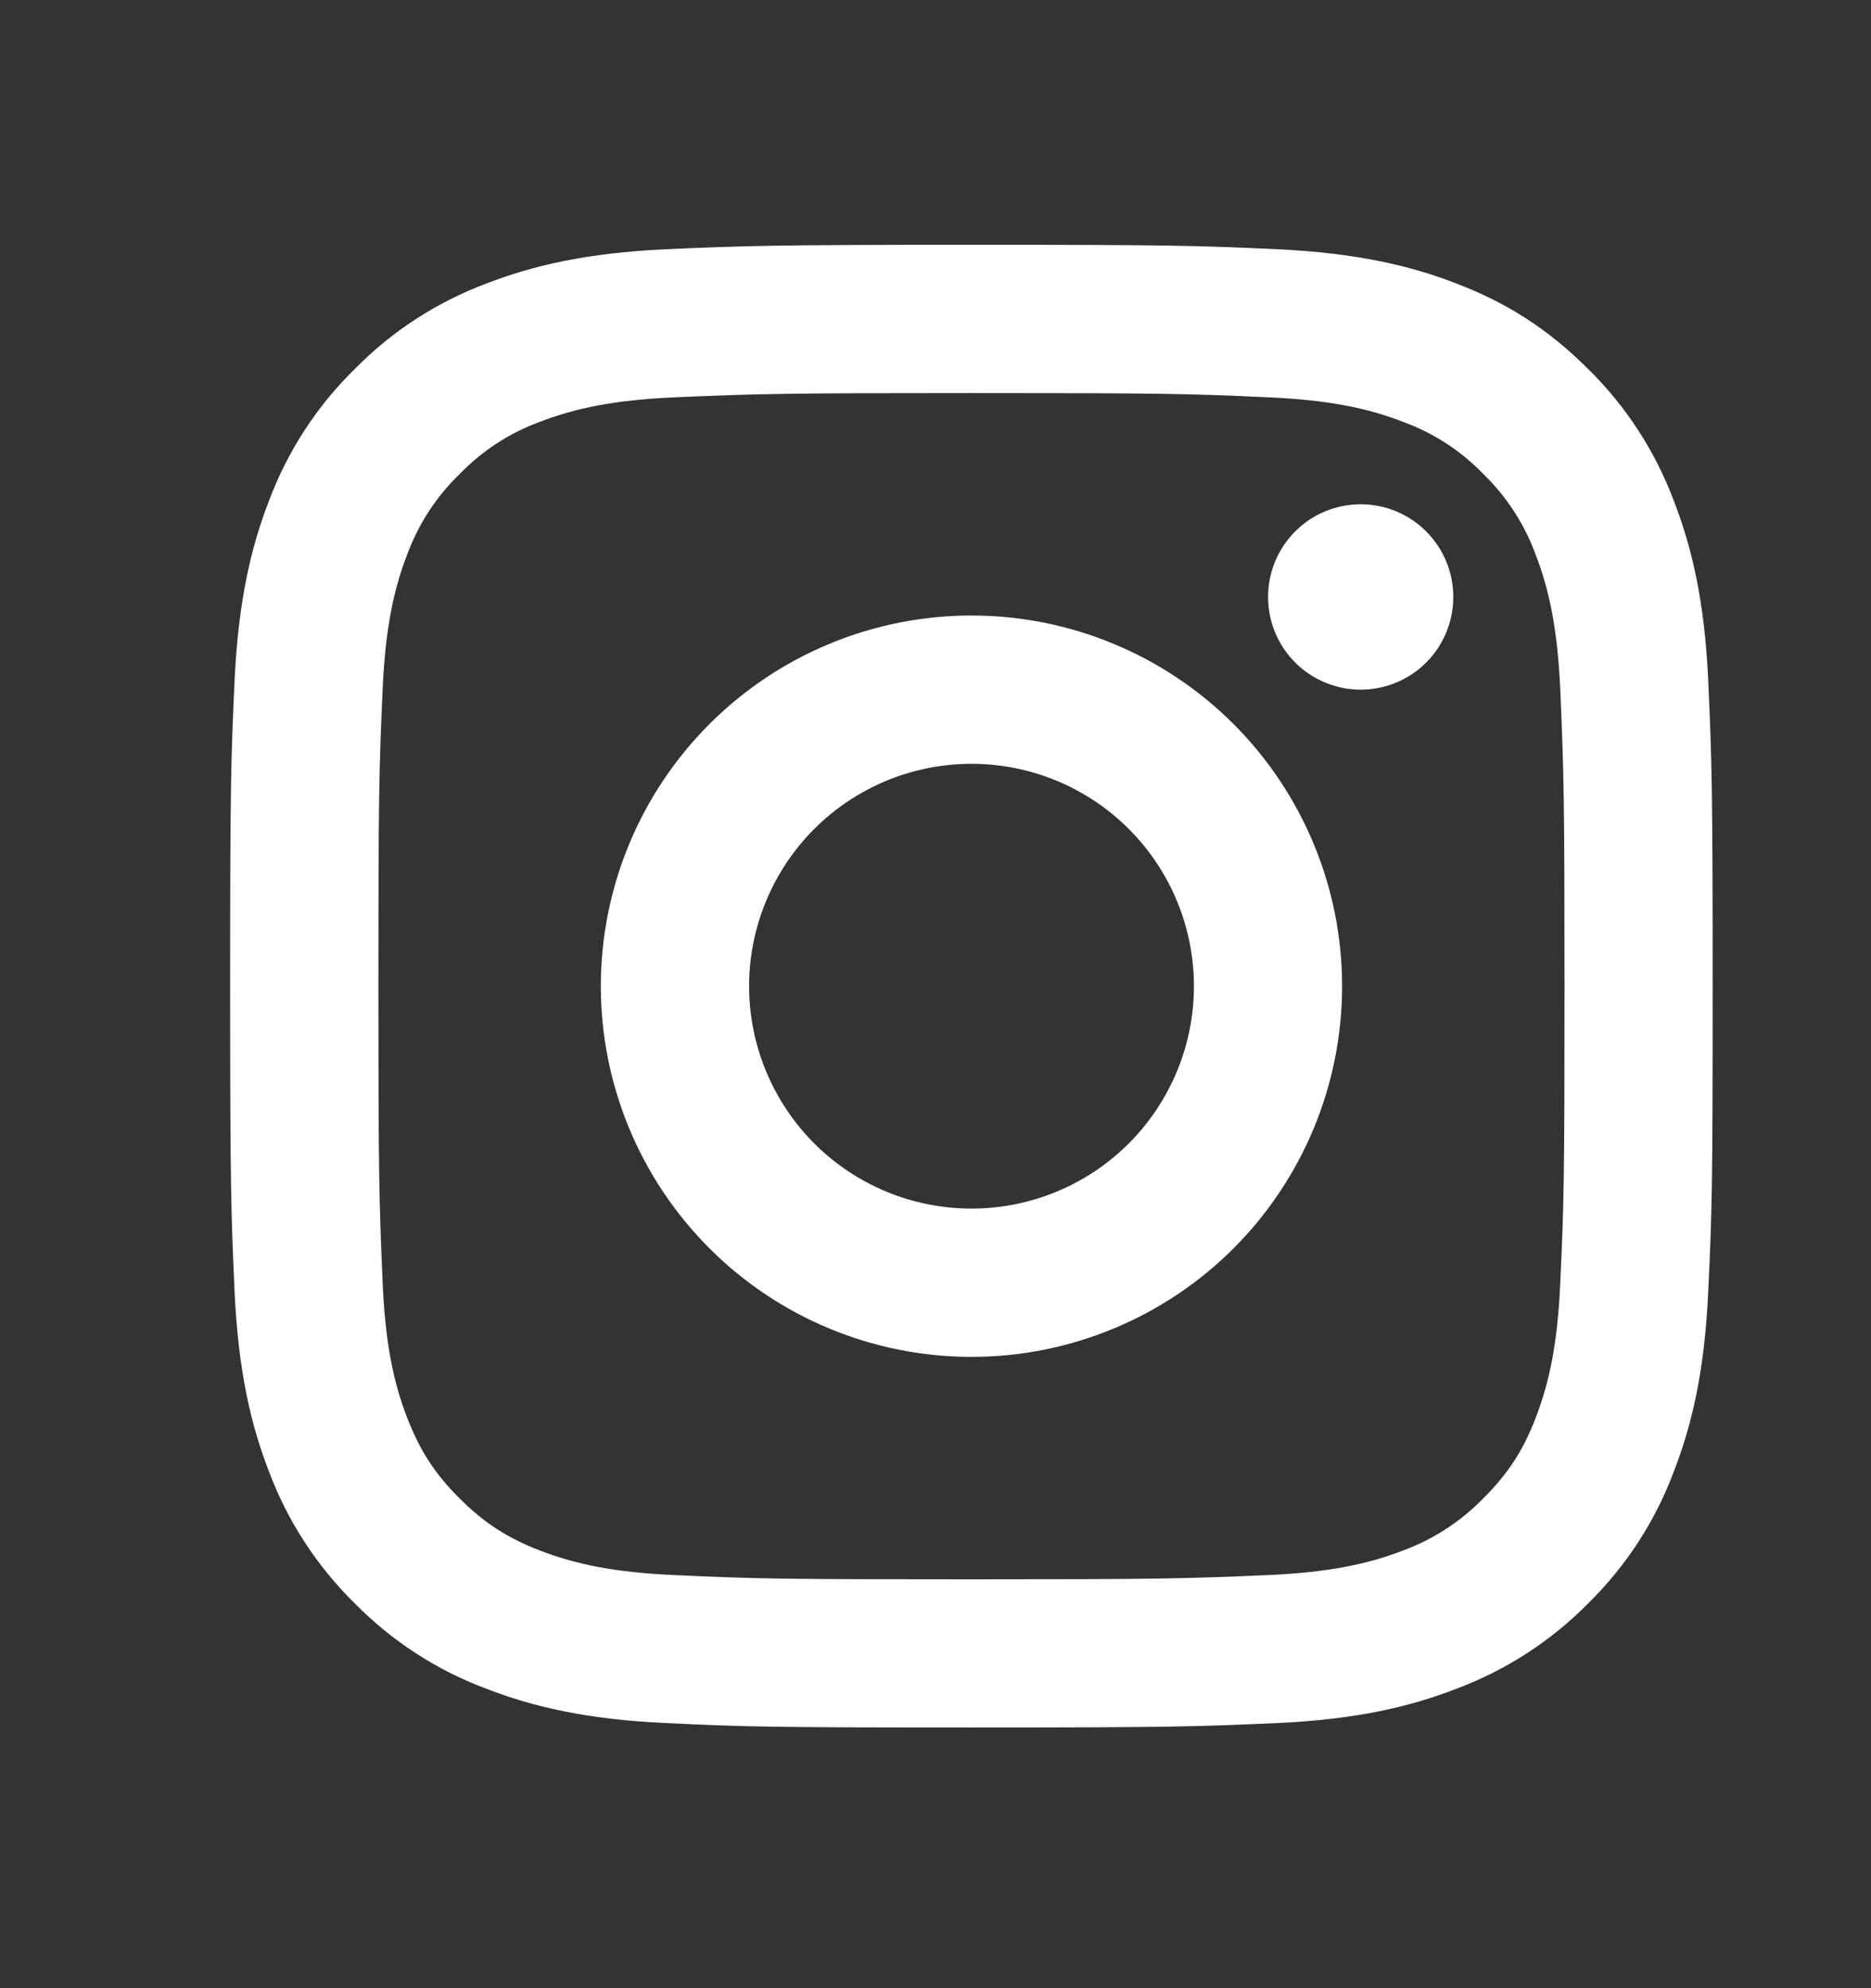 <svg width="16" height="17" viewBox="0 0 16 17" fill="none" xmlns="http://www.w3.org/2000/svg">
<rect x="0" y="0" width="16" height="17" fill="#333333" stroke="none"/>
<path d="M8.308 6.531C7.804 6.531 7.32 6.731 6.963 7.088C6.607 7.444 6.406 7.928 6.406 8.432C6.406 8.937 6.607 9.42 6.963 9.777C7.32 10.134 7.804 10.334 8.308 10.334C8.812 10.334 9.296 10.134 9.653 9.777C10.009 9.42 10.21 8.937 10.21 8.432C10.21 7.928 10.009 7.444 9.653 7.088C9.296 6.731 8.812 6.531 8.308 6.531ZM8.308 5.263C9.149 5.263 9.955 5.597 10.549 6.191C11.143 6.786 11.477 7.592 11.477 8.432C11.477 9.273 11.143 10.079 10.549 10.674C9.955 11.268 9.149 11.602 8.308 11.602C7.467 11.602 6.661 11.268 6.067 10.674C5.472 10.079 5.138 9.273 5.138 8.432C5.138 7.592 5.472 6.786 6.067 6.191C6.661 5.597 7.467 5.263 8.308 5.263ZM12.428 5.104C12.428 5.314 12.345 5.516 12.196 5.665C12.048 5.813 11.846 5.897 11.636 5.897C11.426 5.897 11.224 5.813 11.076 5.665C10.927 5.516 10.844 5.314 10.844 5.104C10.844 4.894 10.927 4.693 11.076 4.544C11.224 4.395 11.426 4.312 11.636 4.312C11.846 4.312 12.048 4.395 12.196 4.544C12.345 4.693 12.428 4.894 12.428 5.104ZM8.308 3.361C6.74 3.361 6.484 3.366 5.754 3.398C5.257 3.421 4.924 3.488 4.614 3.608C4.355 3.703 4.121 3.856 3.93 4.054C3.731 4.246 3.579 4.48 3.483 4.739C3.363 5.049 3.296 5.382 3.273 5.878C3.241 6.578 3.236 6.823 3.236 8.432C3.236 10.001 3.241 10.257 3.273 10.986C3.296 11.483 3.363 11.817 3.483 12.125C3.59 12.401 3.717 12.6 3.928 12.81C4.141 13.023 4.34 13.15 4.612 13.256C4.925 13.377 5.259 13.444 5.753 13.467C6.453 13.5 6.698 13.504 8.307 13.504C9.876 13.504 10.132 13.499 10.861 13.467C11.357 13.443 11.69 13.377 12 13.257C12.259 13.161 12.493 13.009 12.685 12.811C12.899 12.598 13.026 12.4 13.131 12.127C13.252 11.815 13.319 11.481 13.342 10.986C13.375 10.287 13.379 10.041 13.379 8.432C13.379 6.864 13.374 6.608 13.342 5.878C13.318 5.383 13.251 5.048 13.131 4.739C13.036 4.48 12.883 4.246 12.686 4.054C12.494 3.855 12.26 3.703 12.001 3.608C11.69 3.487 11.357 3.421 10.861 3.398C10.162 3.365 9.917 3.361 8.307 3.361M8.307 2.093C10.03 2.093 10.245 2.1 10.921 2.131C11.595 2.163 12.056 2.269 12.459 2.426C12.878 2.587 13.23 2.805 13.583 3.157C13.905 3.474 14.154 3.857 14.313 4.28C14.47 4.684 14.577 5.144 14.608 5.819C14.638 6.495 14.646 6.71 14.646 8.432C14.646 10.155 14.64 10.37 14.608 11.045C14.577 11.72 14.47 12.18 14.313 12.584C14.155 13.008 13.905 13.391 13.583 13.708C13.266 14.03 12.882 14.279 12.459 14.438C12.056 14.595 11.595 14.702 10.921 14.733C10.245 14.763 10.03 14.771 8.307 14.771C6.585 14.771 6.37 14.765 5.694 14.733C5.019 14.702 4.56 14.595 4.155 14.438C3.732 14.28 3.349 14.03 3.032 13.708C2.71 13.391 2.46 13.008 2.301 12.584C2.144 12.181 2.038 11.72 2.006 11.045C1.976 10.37 1.968 10.155 1.968 8.432C1.968 6.71 1.975 6.495 2.006 5.819C2.038 5.144 2.144 4.685 2.301 4.28C2.46 3.857 2.709 3.473 3.032 3.157C3.349 2.834 3.732 2.585 4.155 2.426C4.559 2.269 5.019 2.163 5.694 2.131C6.371 2.102 6.586 2.093 8.308 2.093" fill="white"/>
</svg>
